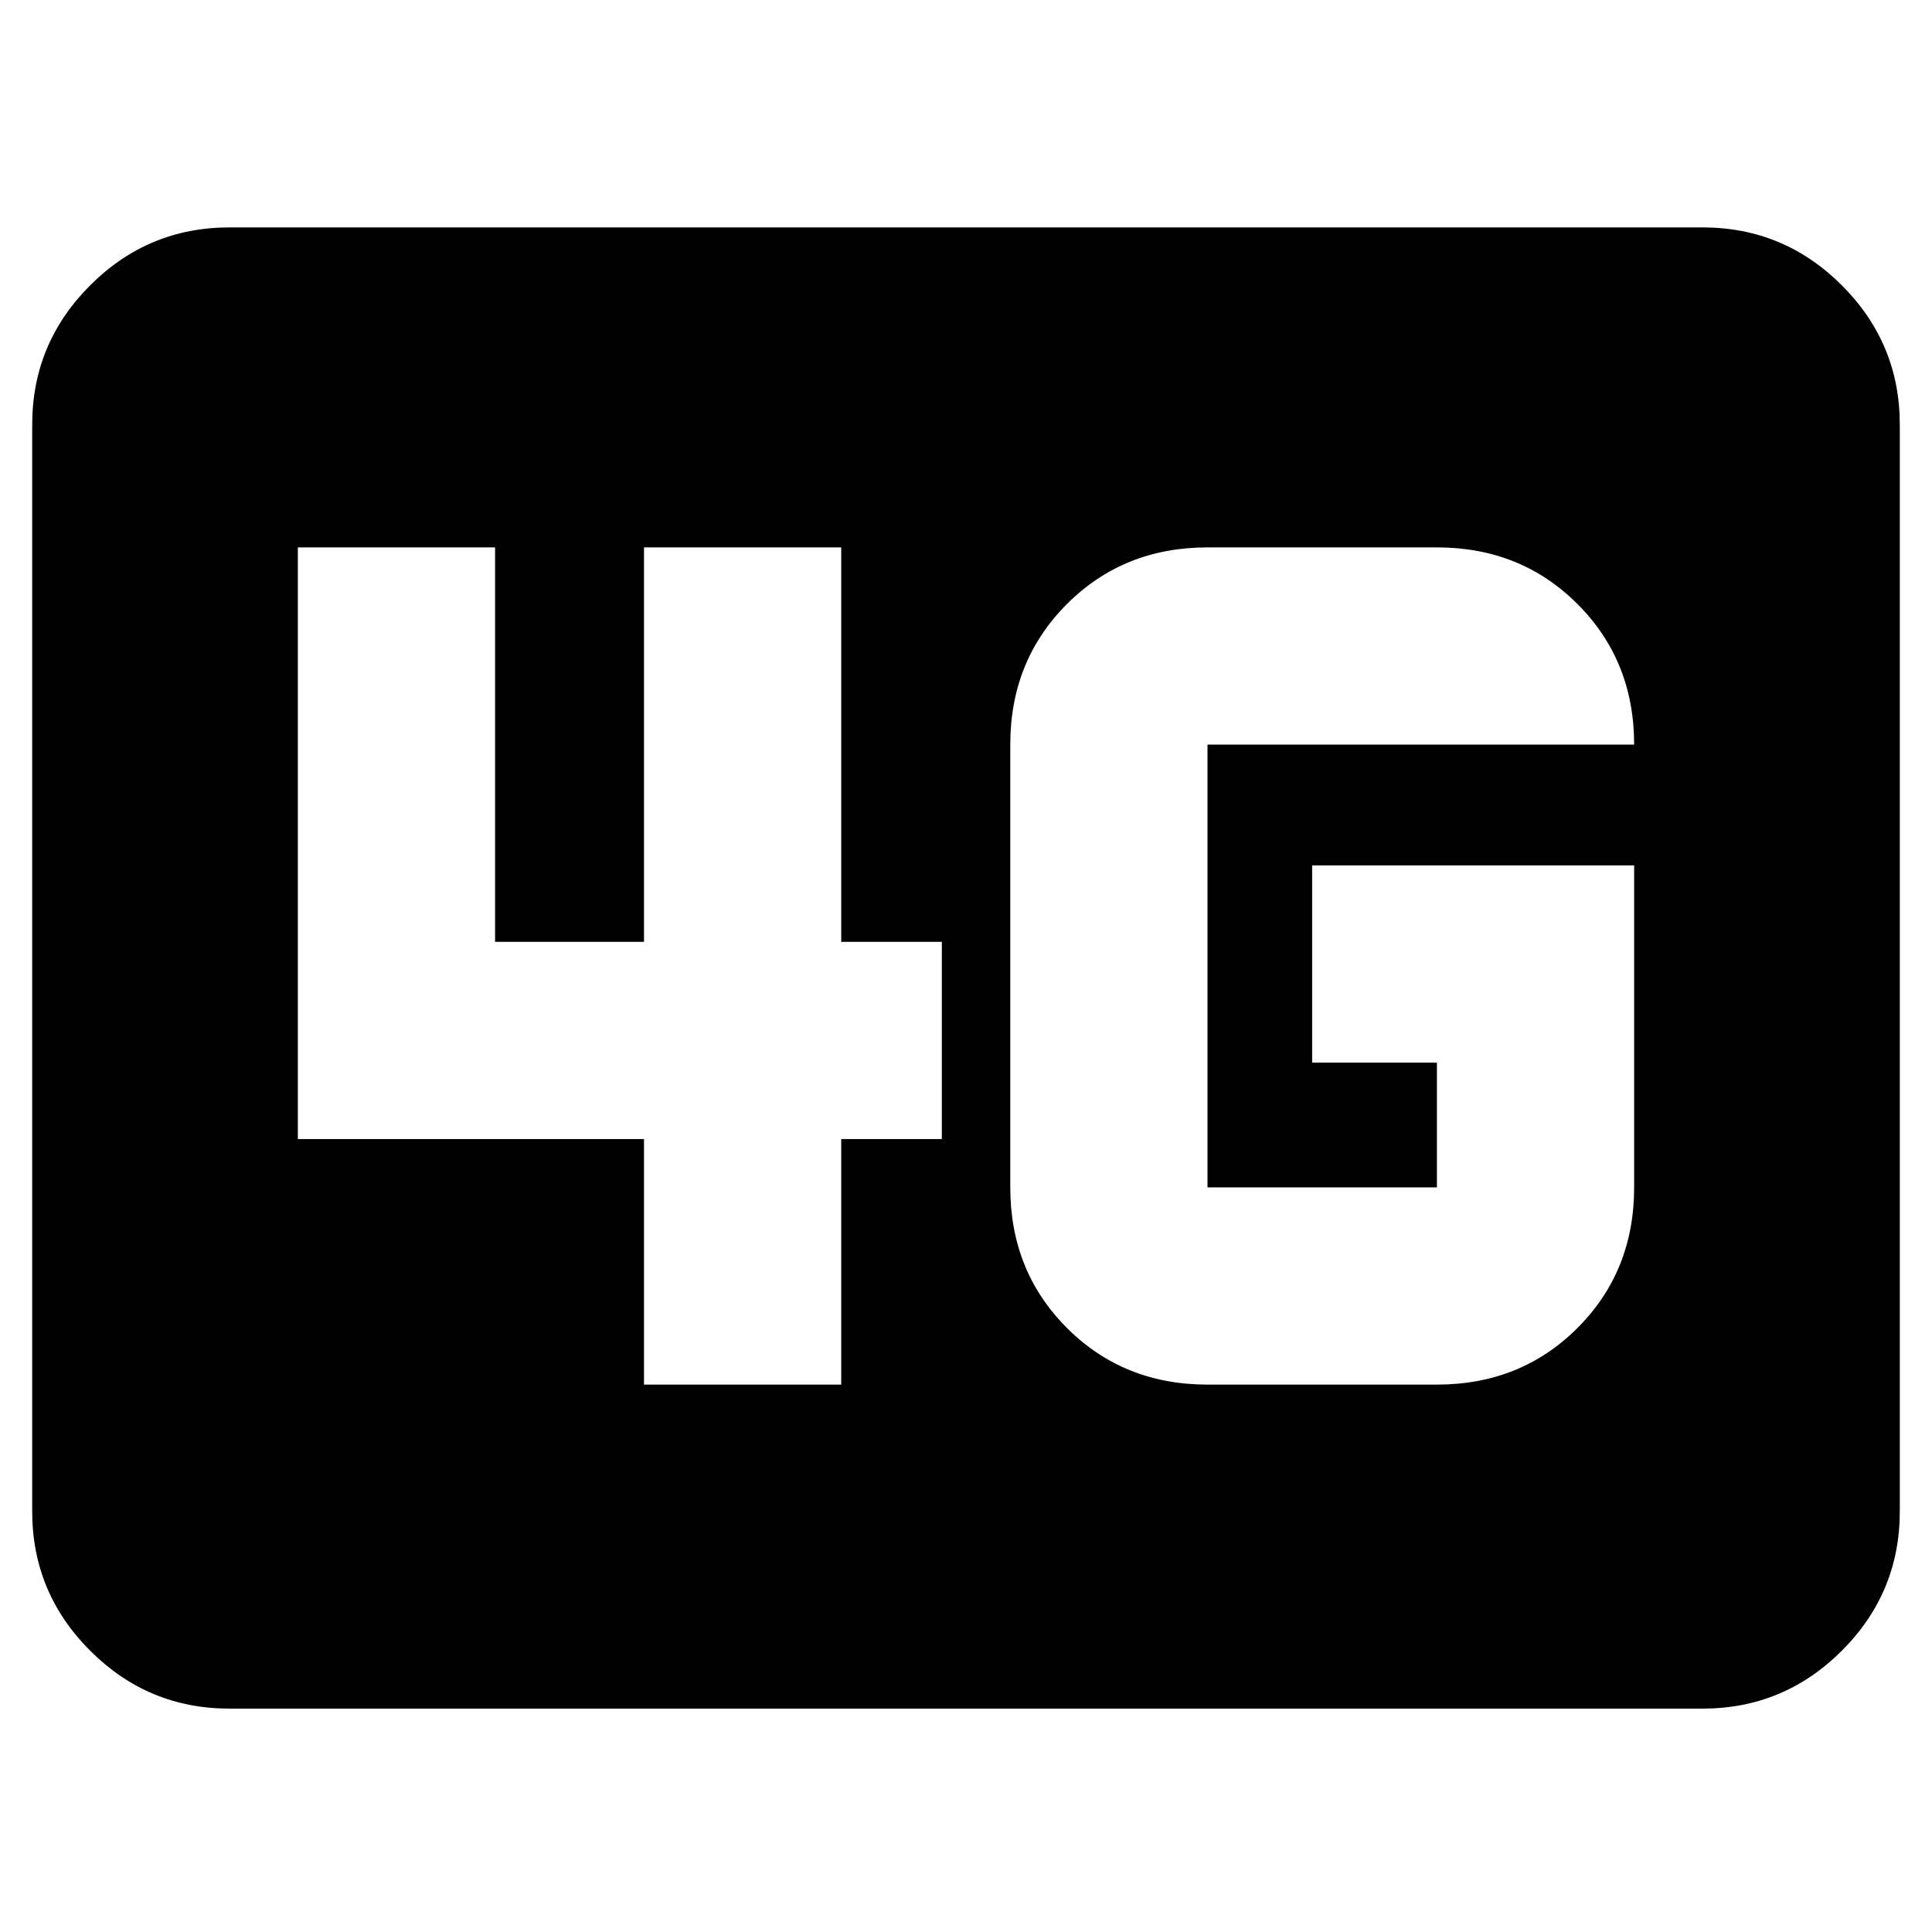 <svg xmlns="http://www.w3.org/2000/svg" height="20" viewBox="0 -960 960 960" width="20"><path d="M114-111q-40.42 0-69.21-28.79Q16-168.57 16-209v-540q0-40.42 28.79-69.21Q73.58-847 114-847h732q40.42 0 69.21 28.79Q944-789.42 944-749v540q0 40.43-28.79 69.21Q886.42-111 846-111H114Zm698-419H652v98h62v62H600v-220h212q0-41.7-28.15-69.85Q755.7-688 714-688H600q-41.7 0-69.85 28.15Q502-631.7 502-590v220q0 41.7 28.15 69.85Q558.3-272 600-272h114q41.7 0 69.85-28.15Q812-328.3 812-370v-160ZM320-272h98v-122h50v-98h-50v-196h-98v196h-74v-196h-98v294h172v122Z"/></svg>